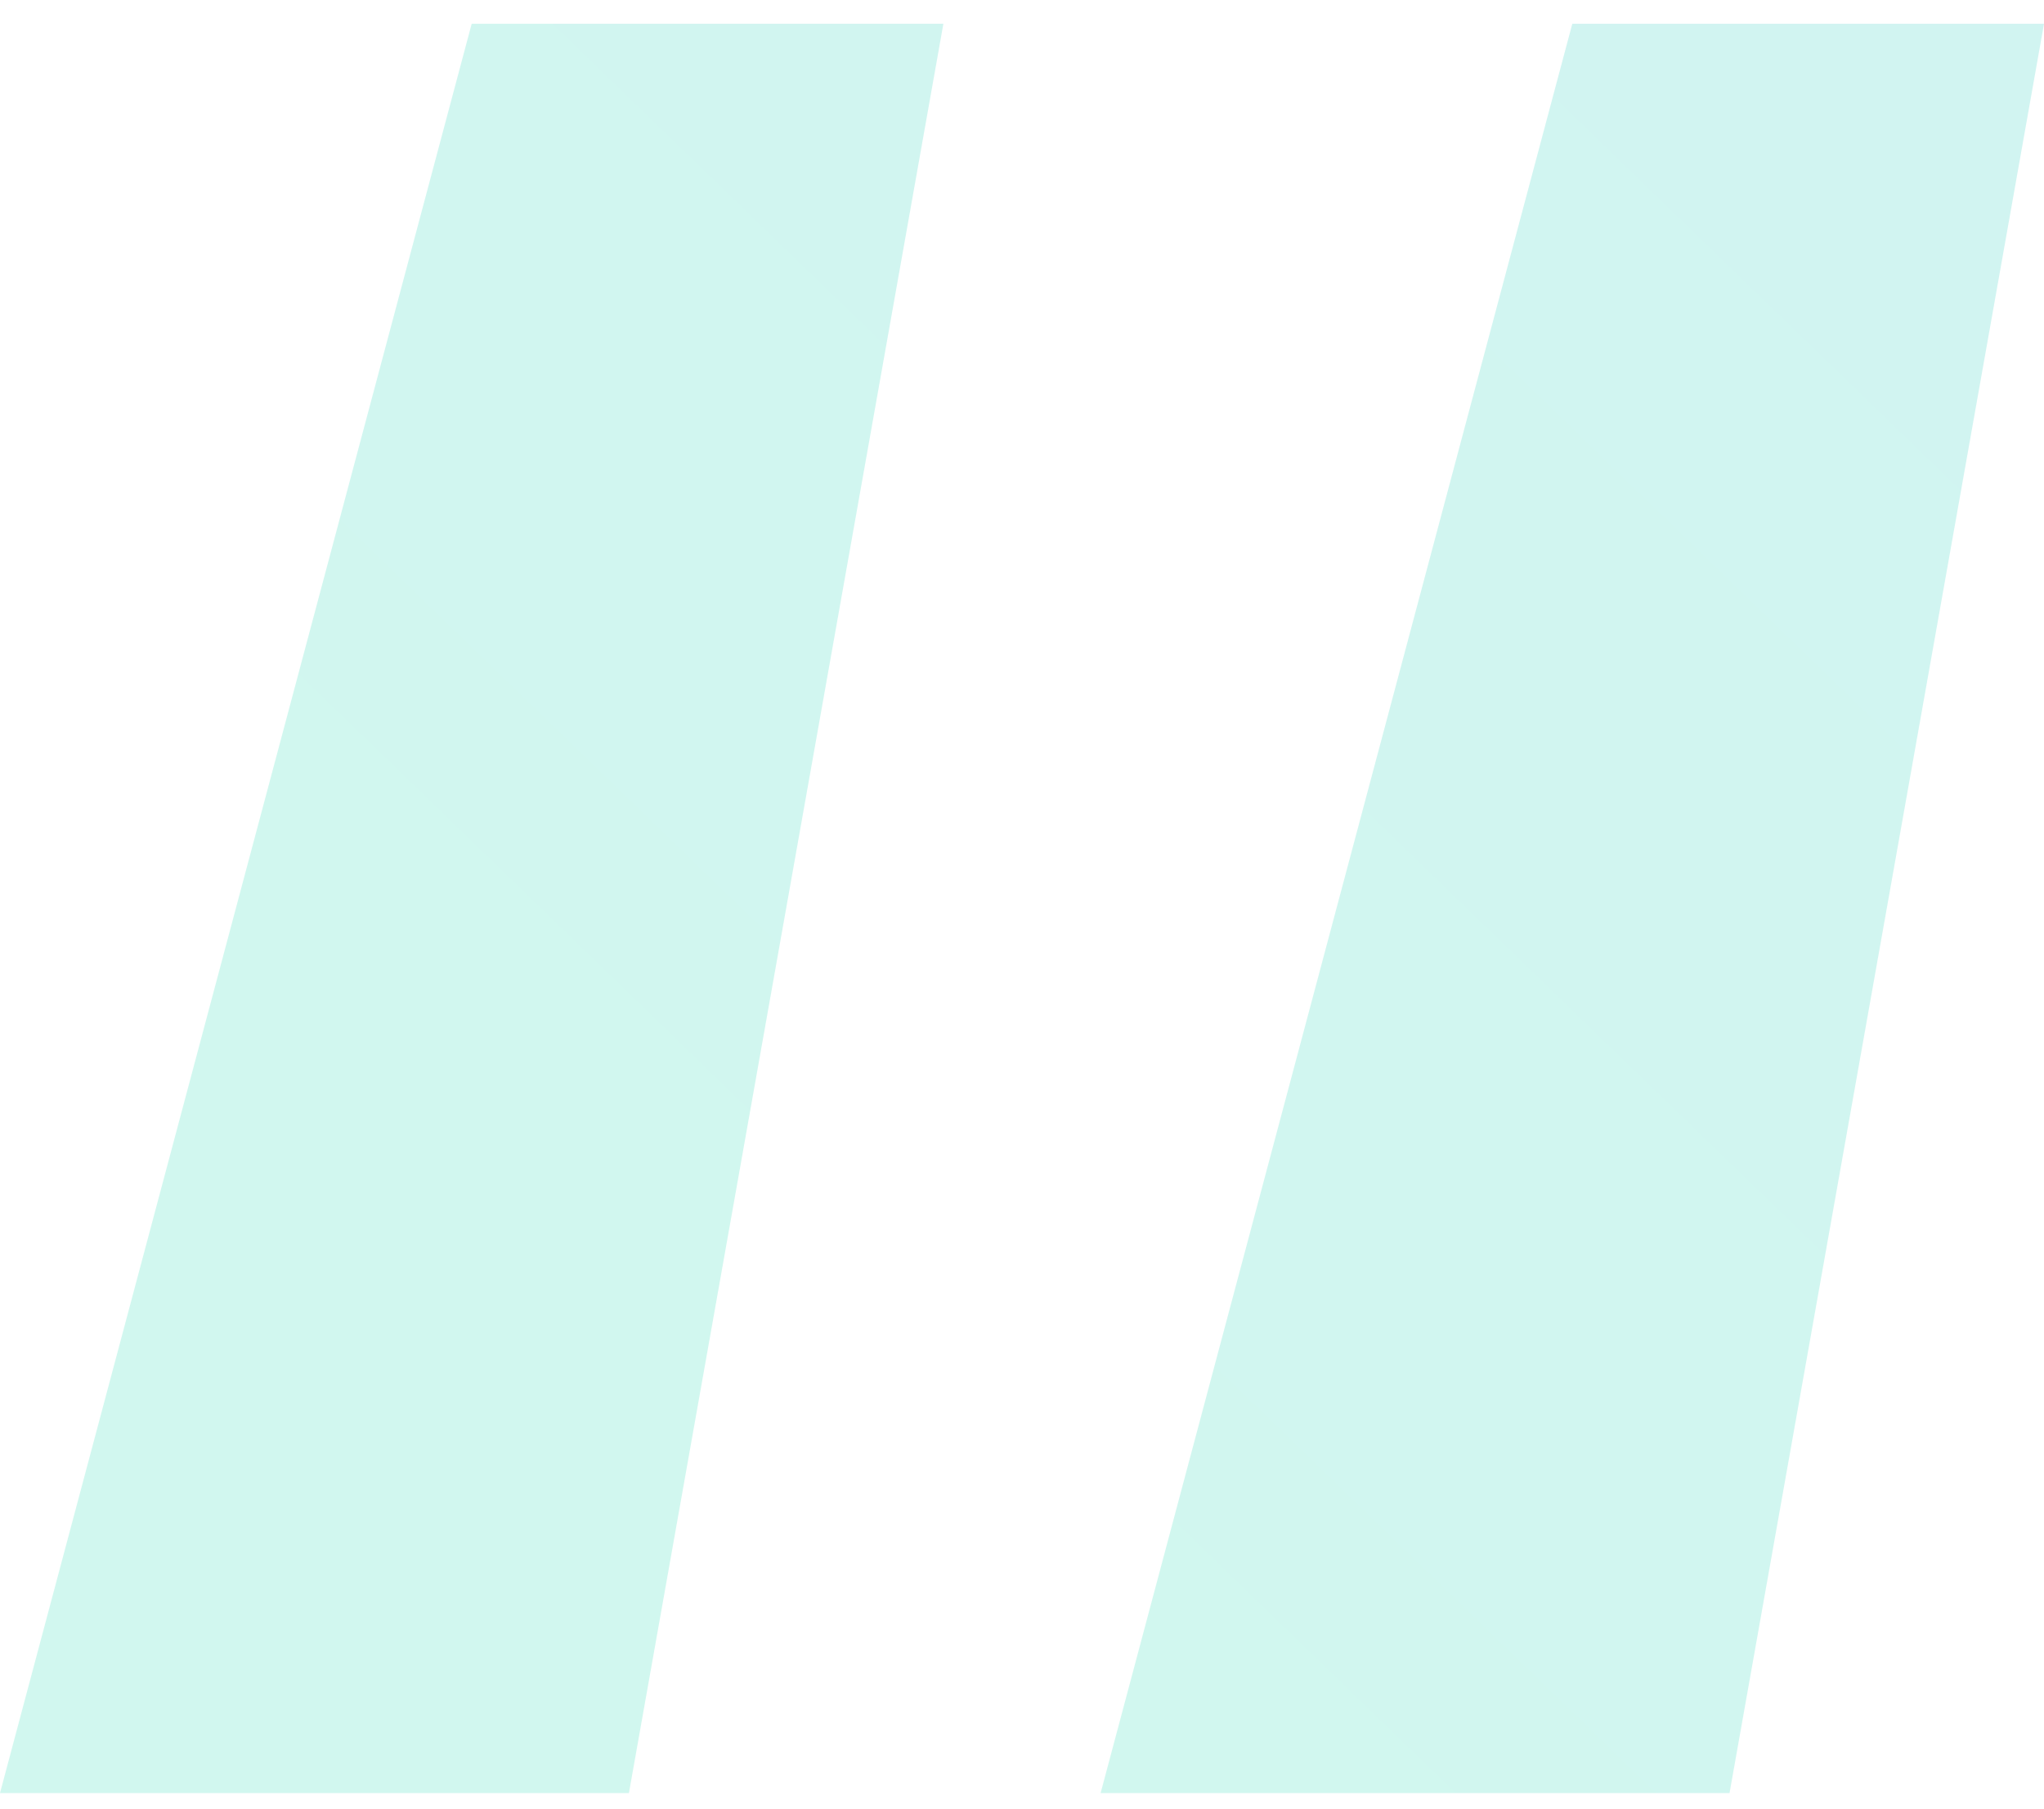 <svg width="26" height="23" viewBox="0 0 26 23" fill="none" xmlns="http://www.w3.org/2000/svg">
<path opacity="0.2" d="M2.38419e-07 22.802H8L12 0.302H6L2.38419e-07 22.802ZM14 22.802H22L26 0.302H20L14 22.802Z" fill="url(#paint0_linear)"/>
<defs>
<linearGradient id="paint0_linear" x1="9.879" y1="20.152" x2="58.854" y2="-30.484" gradientUnits="userSpaceOnUse">
<stop stop-color="#1AD7AF"/>
<stop offset="1" stop-color="#16ACCD"/>
</linearGradient>
</defs>
</svg>
